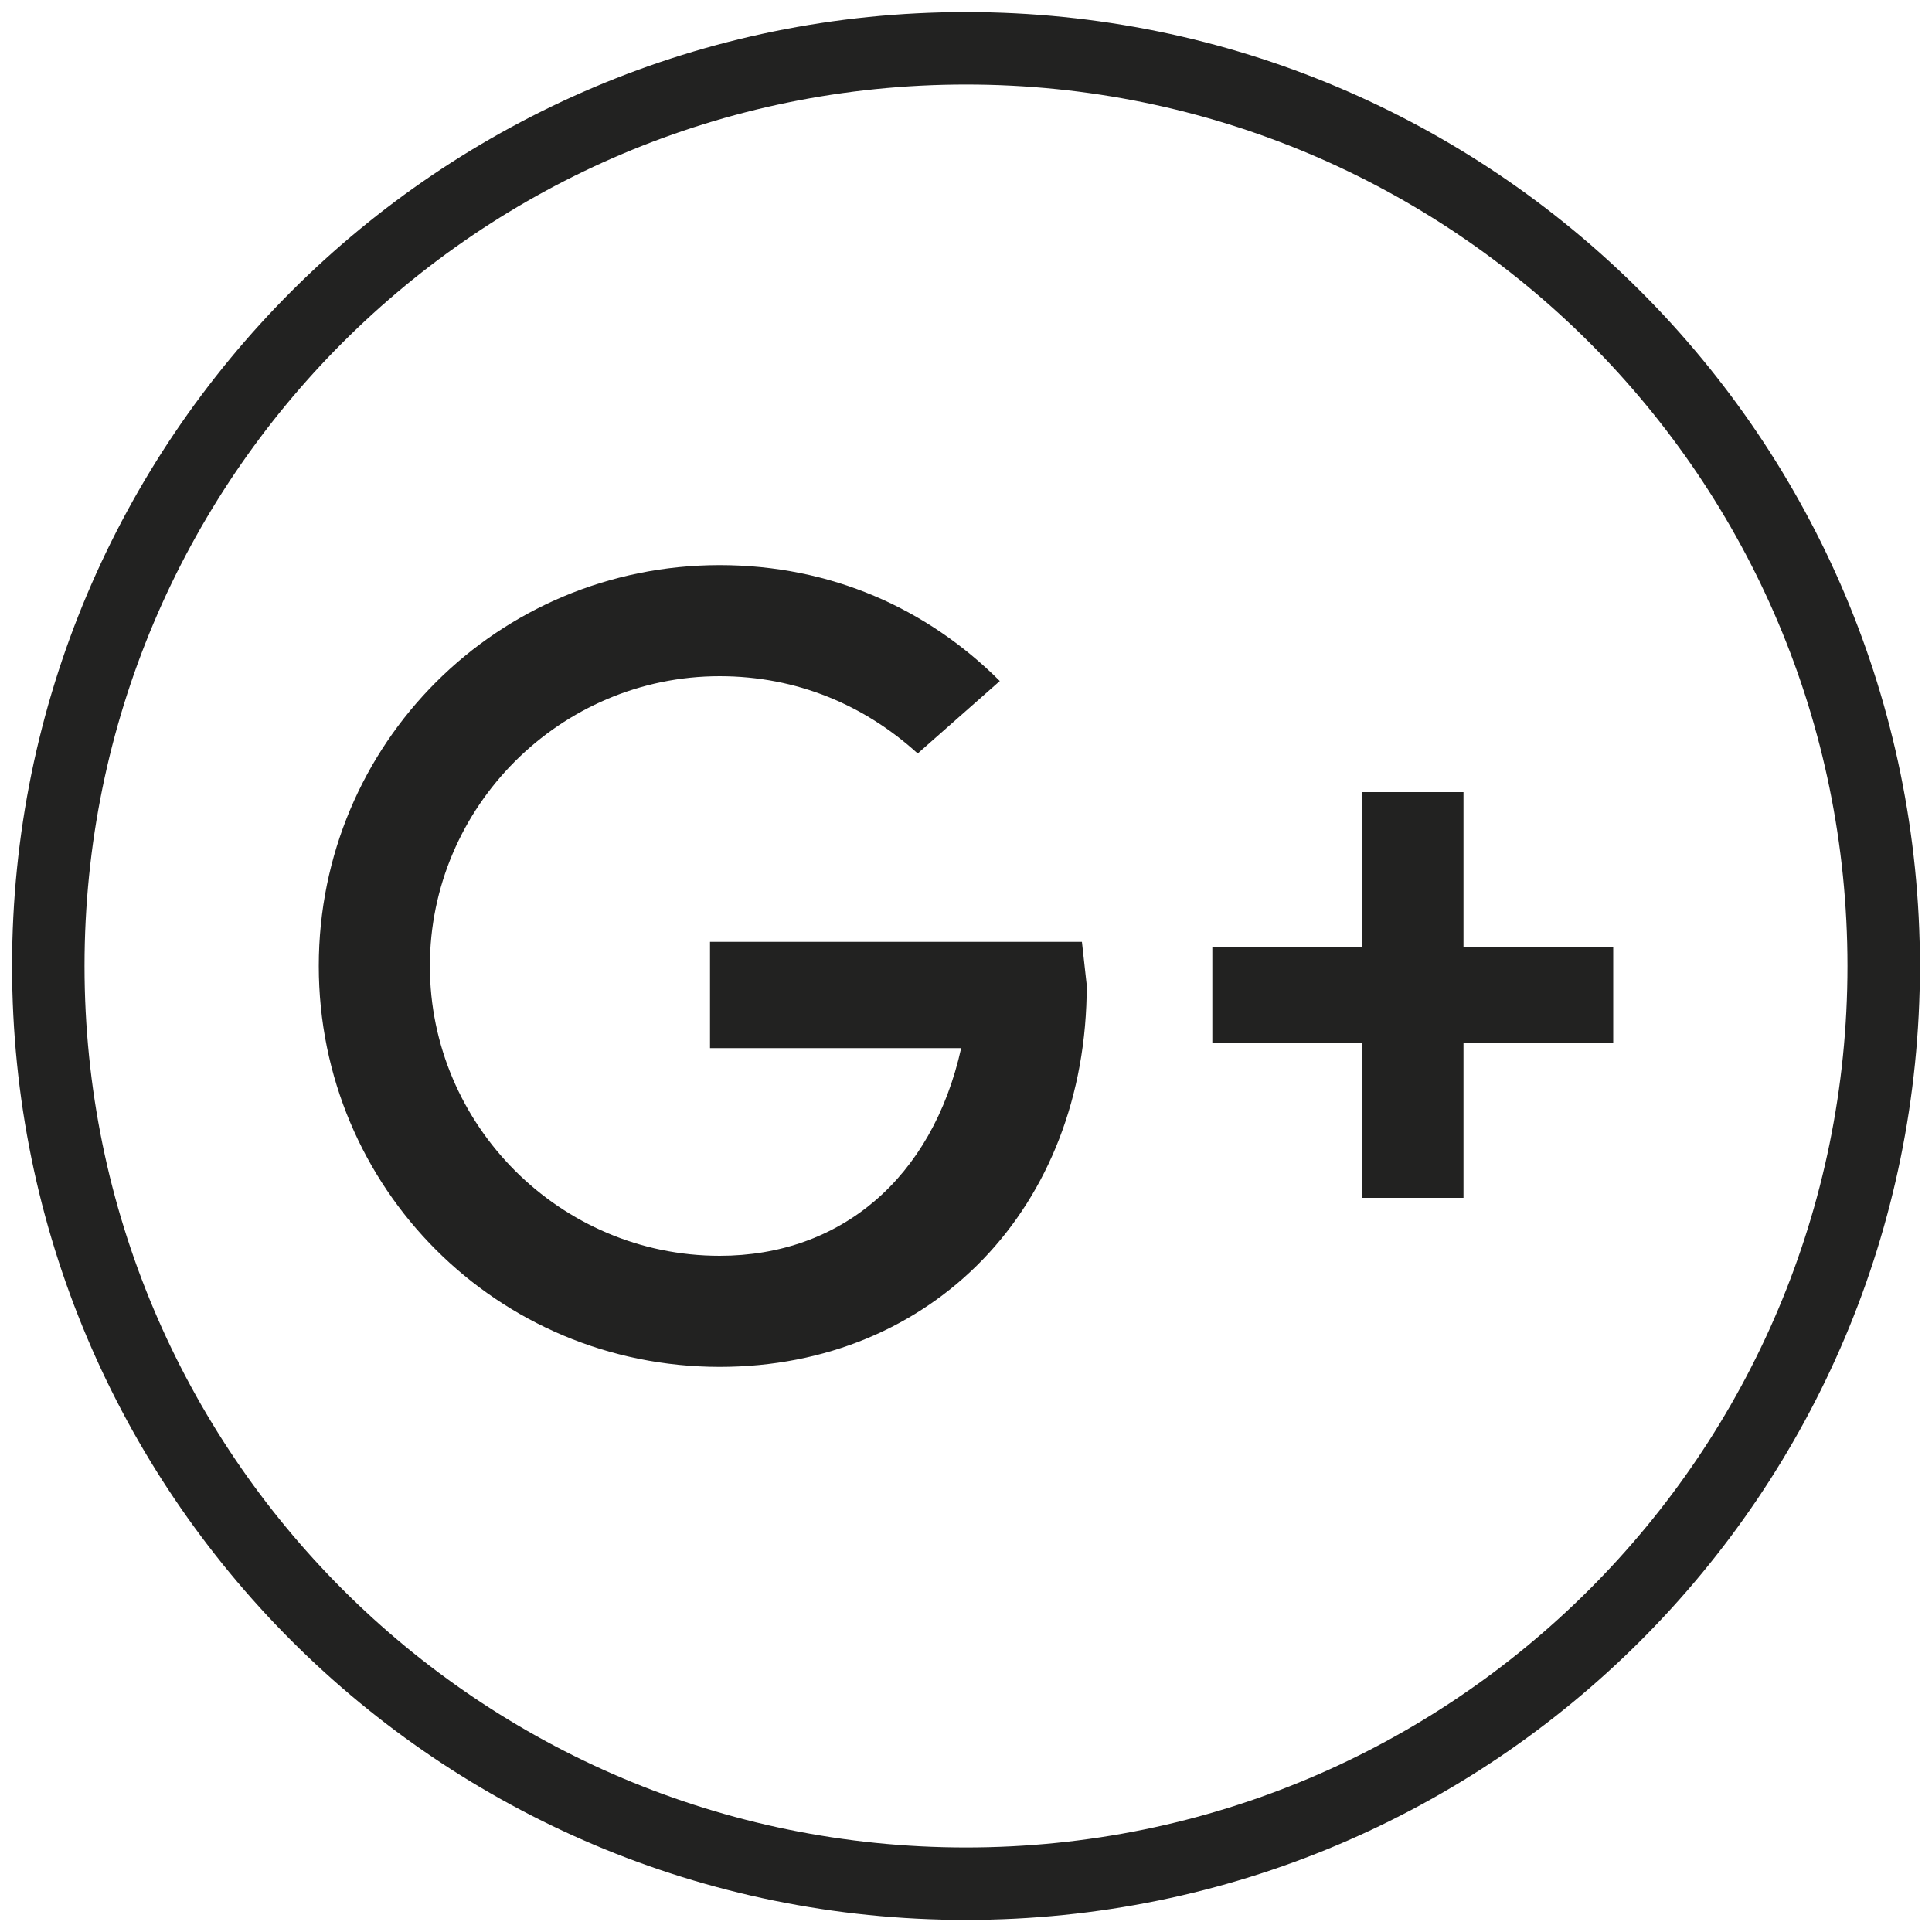 <?xml version="1.0" encoding="utf-8"?>
<!-- Generator: Adobe Illustrator 23.0.4, SVG Export Plug-In . SVG Version: 6.00 Build 0)  -->
<svg version="1.1" id="Layer_1" xmlns="http://www.w3.org/2000/svg" xmlns:xlink="http://www.w3.org/1999/xlink" x="0px" y="0px"
	 viewBox="0 0 40 40" style="enable-background:new 0 0 40 40;" xml:space="preserve">
<g id="XMLID_2104_">
	<path id="XMLID_2108_" style="fill:none;stroke:#222221;stroke-width:1.5;stroke-miterlimit:10;" d="M20,39L20,39
		C9.5,39,1,30.5,1,20v0C1,9.5,9.5,1,20,1h0c10.5,0,19,8.5,19,19v0C39,30.5,30.5,39,20,39z"/>
	<g id="XMLID_2105_">
		<path id="XMLID_2107_" style="fill:#222221;" d="M22.4,19.5h-7.7l0,2.2h5.2c-0.6,2.7-2.5,4.3-5,4.3c-3.3,0-6-2.7-6-6
			c0-3.3,2.7-6,6-6c1.6,0,3,0.6,4.1,1.6l1.7-1.5c-1.5-1.5-3.5-2.4-5.8-2.4c-4.6,0-8.3,3.7-8.3,8.3c0,4.6,3.7,8.3,8.3,8.3
			c4.4,0,7.6-3.3,7.6-7.9L22.4,19.5z"/>
		<polygon id="XMLID_2106_" style="fill:#222221;" points="33.4,19.6 30.3,19.6 30.3,16.4 28.2,16.4 28.2,19.6 25.1,19.6 25.1,21.6 
			28.2,21.6 28.2,24.8 30.3,24.8 30.3,21.6 33.4,21.6 		"/>
	</g>
</g>
</svg>
